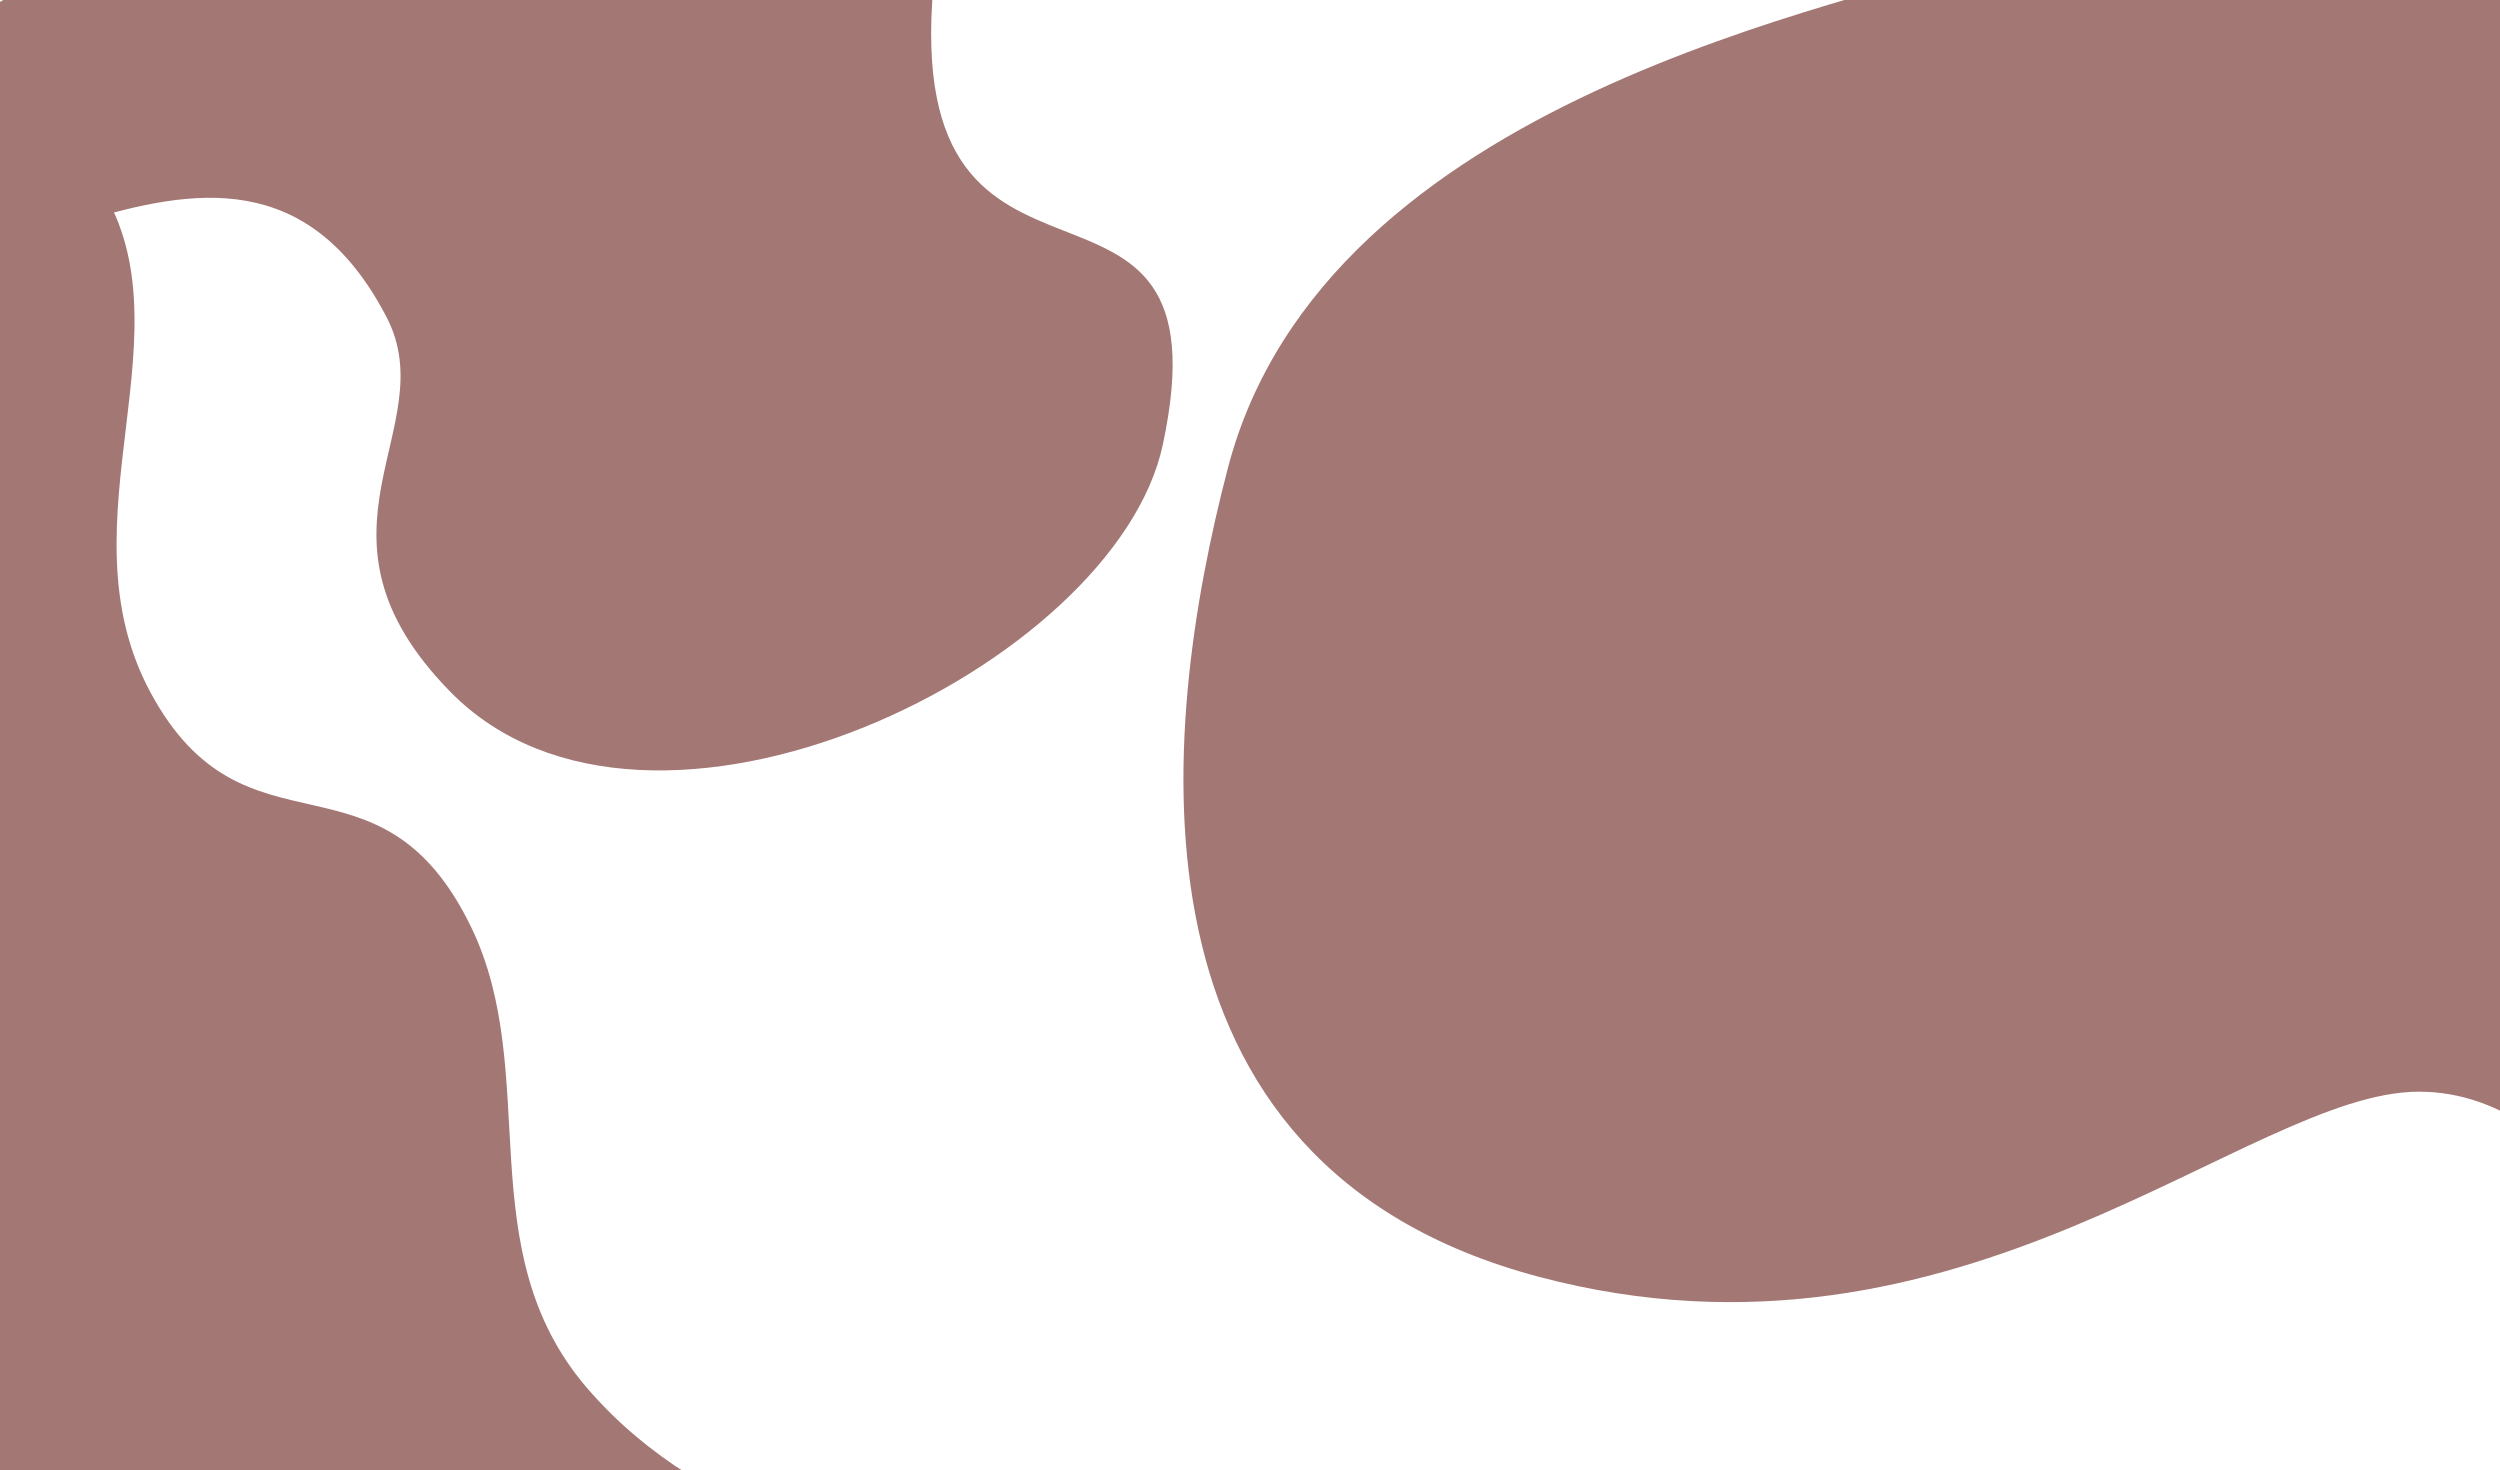 <svg width="1440" height="847" viewBox="0 0 1440 847" fill="none" xmlns="http://www.w3.org/2000/svg">
<g filter="url(#filter0_d)">
<path d="M707.312 265.421C763.312 51.421 1068.16 -0.695 1148.15 -29.45C1228.13 -58.204 1473.42 -96 1473.42 -96L1506.07 225.683L1542.31 763.921C1542.31 763.921 1492.31 624.809 1393.31 624.809C1294.31 624.809 1130.31 796.156 886.312 731.421C642.312 666.687 667.233 418.578 707.312 265.421Z" fill="#A37774"/>
</g>
<path d="M338.095 799.436C409.245 882.18 516 893 516 893L-105 893L-105 6.10352e-05C-105 6.10352e-05 -1.574 19.731 55.67 104.385C112.915 189.039 33.084 299.788 86.804 399.081C141.557 500.284 218.707 425.177 271.38 534.018C312.348 618.671 269.681 719.874 338.095 799.436Z" fill="#A37774"/>
<g filter="url(#filter1_d)">
<path d="M222.739 178.826C132.93 5.478 -49.261 230.326 -83.534 99C-117.807 -32.327 557.239 -226.674 537.739 -13.174C518.239 200.326 710.532 62.597 669.739 252.326C642.263 380.117 373.739 511.326 259.239 394.326C169.129 302.249 255.887 242.809 222.739 178.826Z" fill="#A37774"/>
</g>
<defs>
<filter id="filter0_d" x="677.661" y="-96" width="868.651" height="867.921" filterUnits="userSpaceOnUse" color-interpolation-filters="sRGB">
<feFlood flood-opacity="0" result="BackgroundImageFix"/>
<feColorMatrix in="SourceAlpha" type="matrix" values="0 0 0 0 0 0 0 0 0 0 0 0 0 0 0 0 0 0 127 0"/>
<feOffset dy="4"/>
<feGaussianBlur stdDeviation="2"/>
<feColorMatrix type="matrix" values="0 0 0 0 0 0 0 0 0 0 0 0 0 0 0 0 0 0 0.25 0"/>
<feBlend mode="normal" in2="BackgroundImageFix" result="effect1_dropShadow"/>
<feBlend mode="normal" in="SourceGraphic" in2="effect1_dropShadow" result="shape"/>
</filter>
<filter id="filter1_d" x="-109" y="-151" width="818.582" height="663.544" filterUnits="userSpaceOnUse" color-interpolation-filters="sRGB">
<feFlood flood-opacity="0" result="BackgroundImageFix"/>
<feColorMatrix in="SourceAlpha" type="matrix" values="0 0 0 0 0 0 0 0 0 0 0 0 0 0 0 0 0 0 127 0"/>
<feOffset dy="4"/>
<feGaussianBlur stdDeviation="2"/>
<feColorMatrix type="matrix" values="0 0 0 0 0 0 0 0 0 0 0 0 0 0 0 0 0 0 0.25 0"/>
<feBlend mode="normal" in2="BackgroundImageFix" result="effect1_dropShadow"/>
<feBlend mode="normal" in="SourceGraphic" in2="effect1_dropShadow" result="shape"/>
</filter>
</defs>
</svg>
